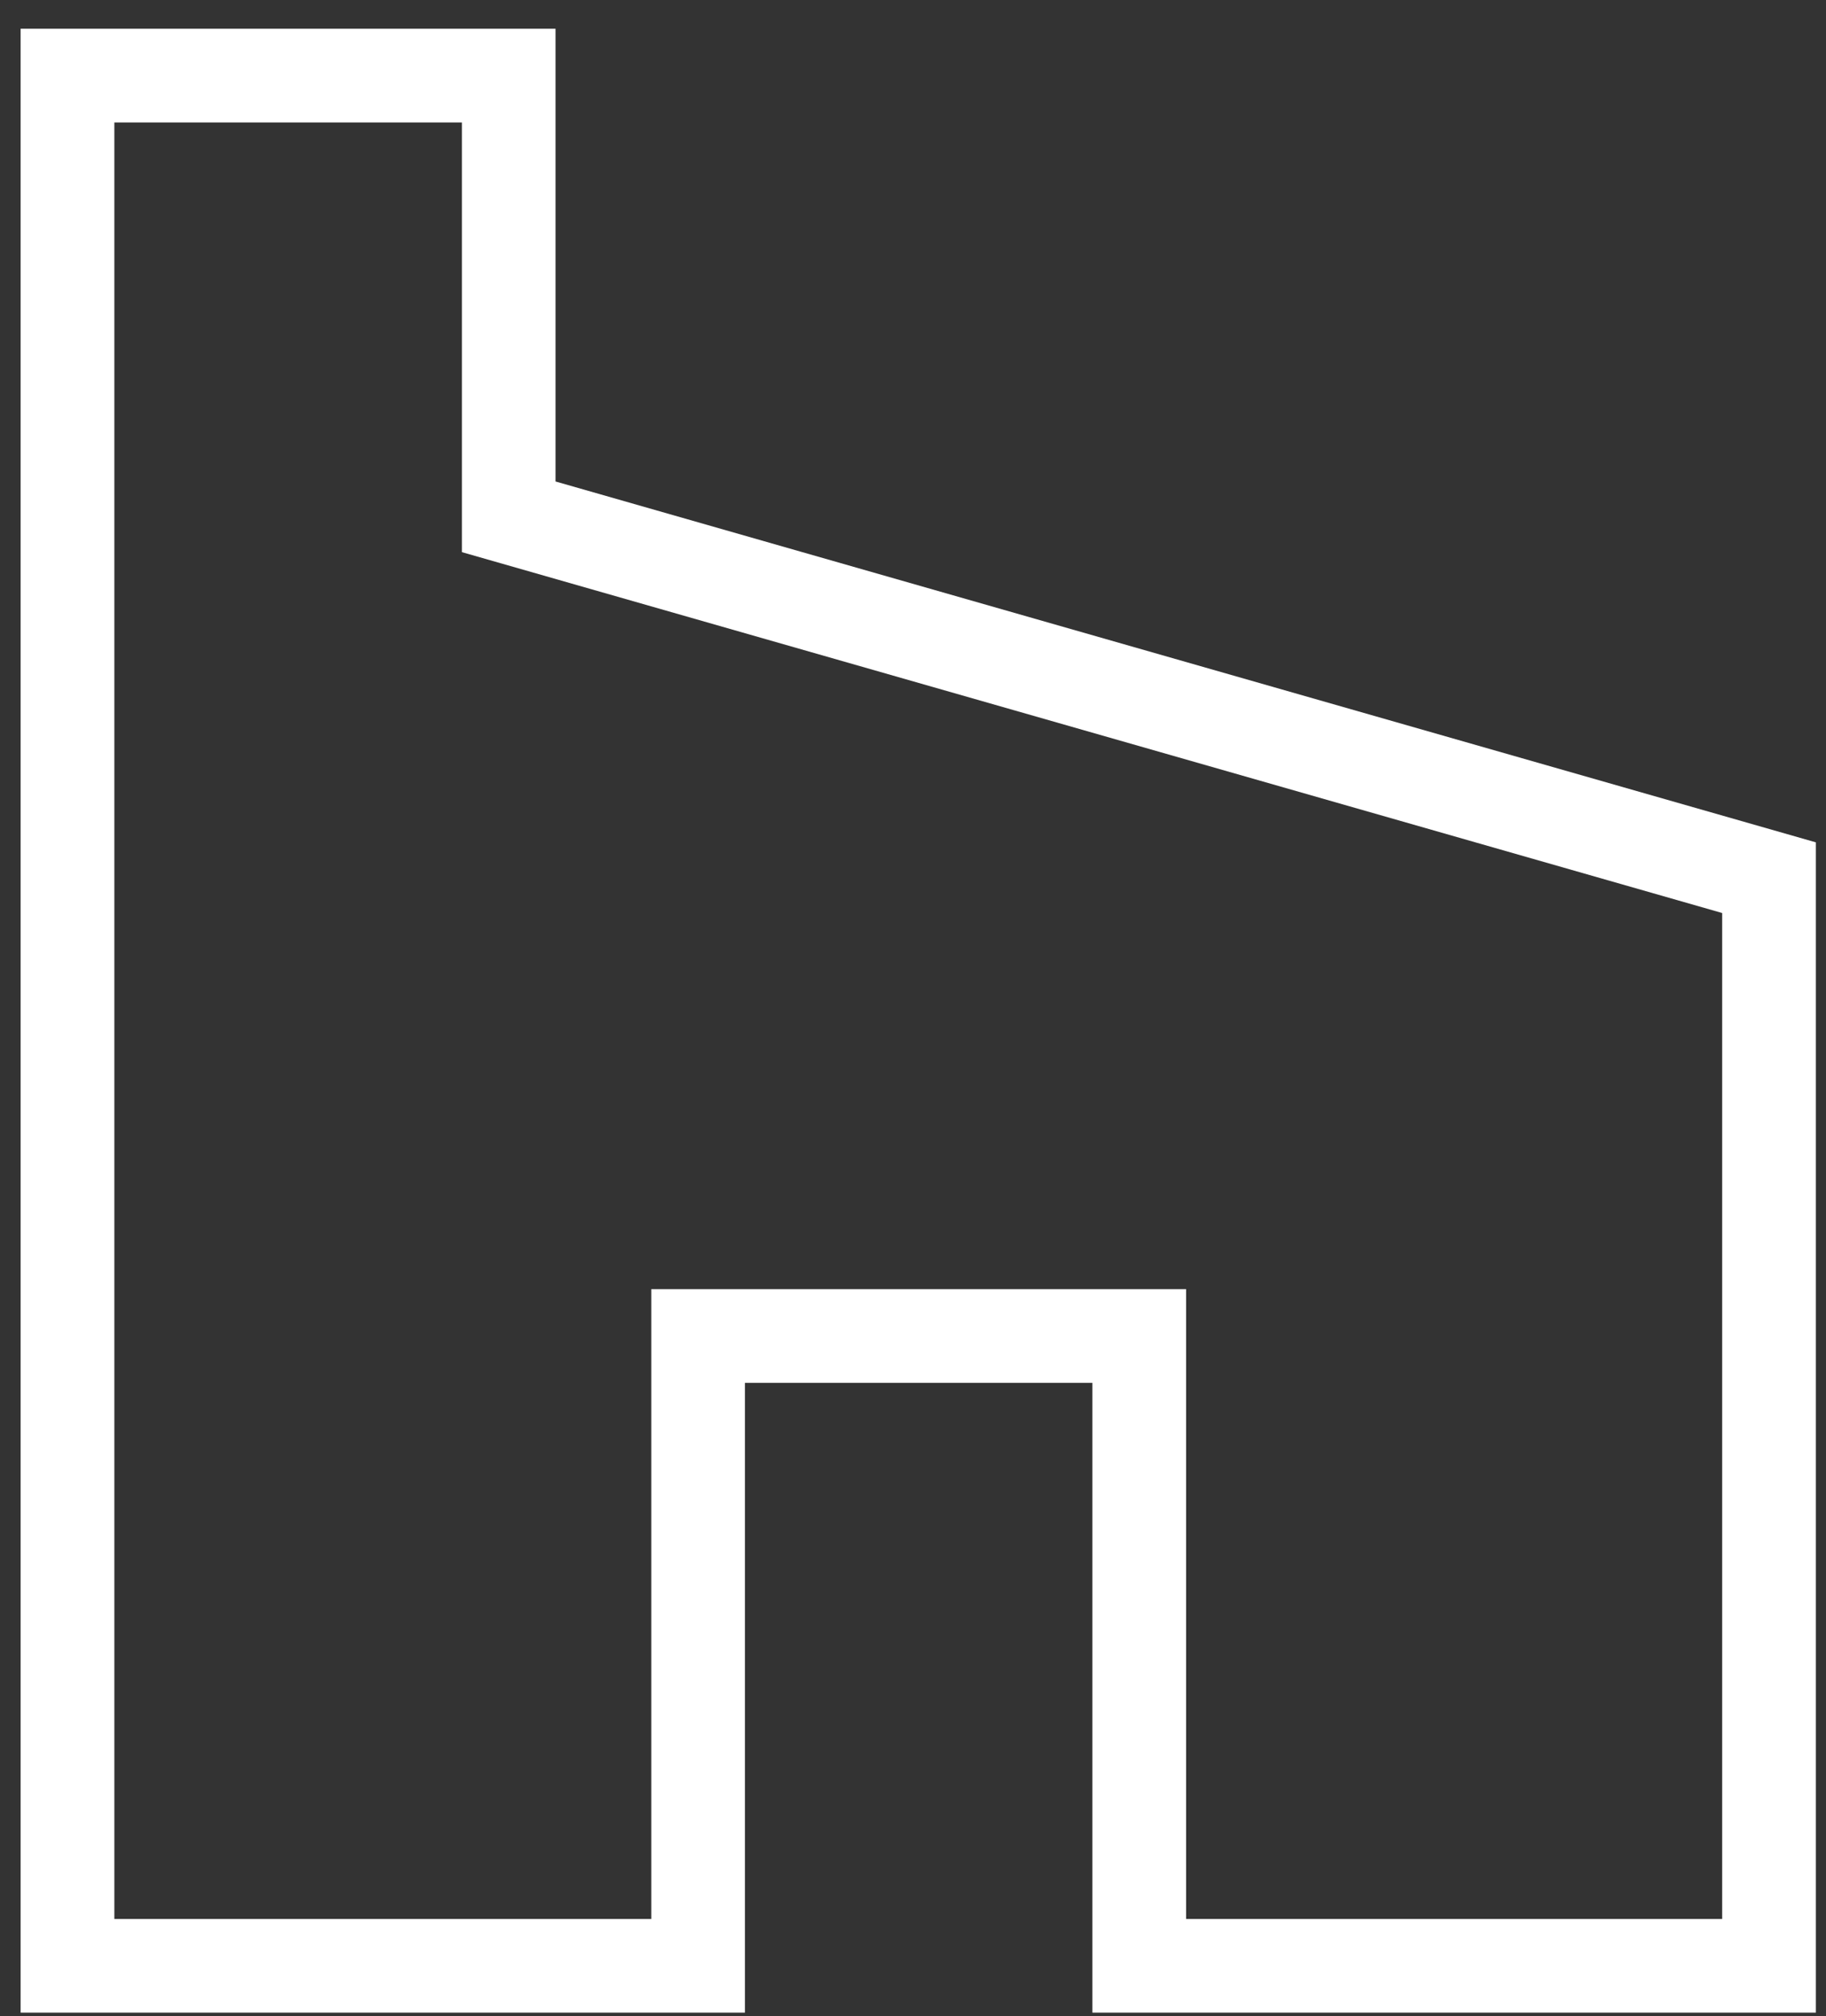 <svg width="48" height="53" viewBox="0 0 48 53" fill="none" xmlns="http://www.w3.org/2000/svg">
<rect x="0" y="0" width="48" height="53" fill="#333333" stroke="none"/>
<path d="M17.12 33.886V50.442H3.006V3.219H12.143V14.514L45.27 23.999V50.442H31.179V33.886H17.12ZM47.734 52.904V22.142L14.603 12.656V0.755H0.542V52.904H19.582V36.35H28.715V52.904H47.734Z" fill="white"/>
</svg>
